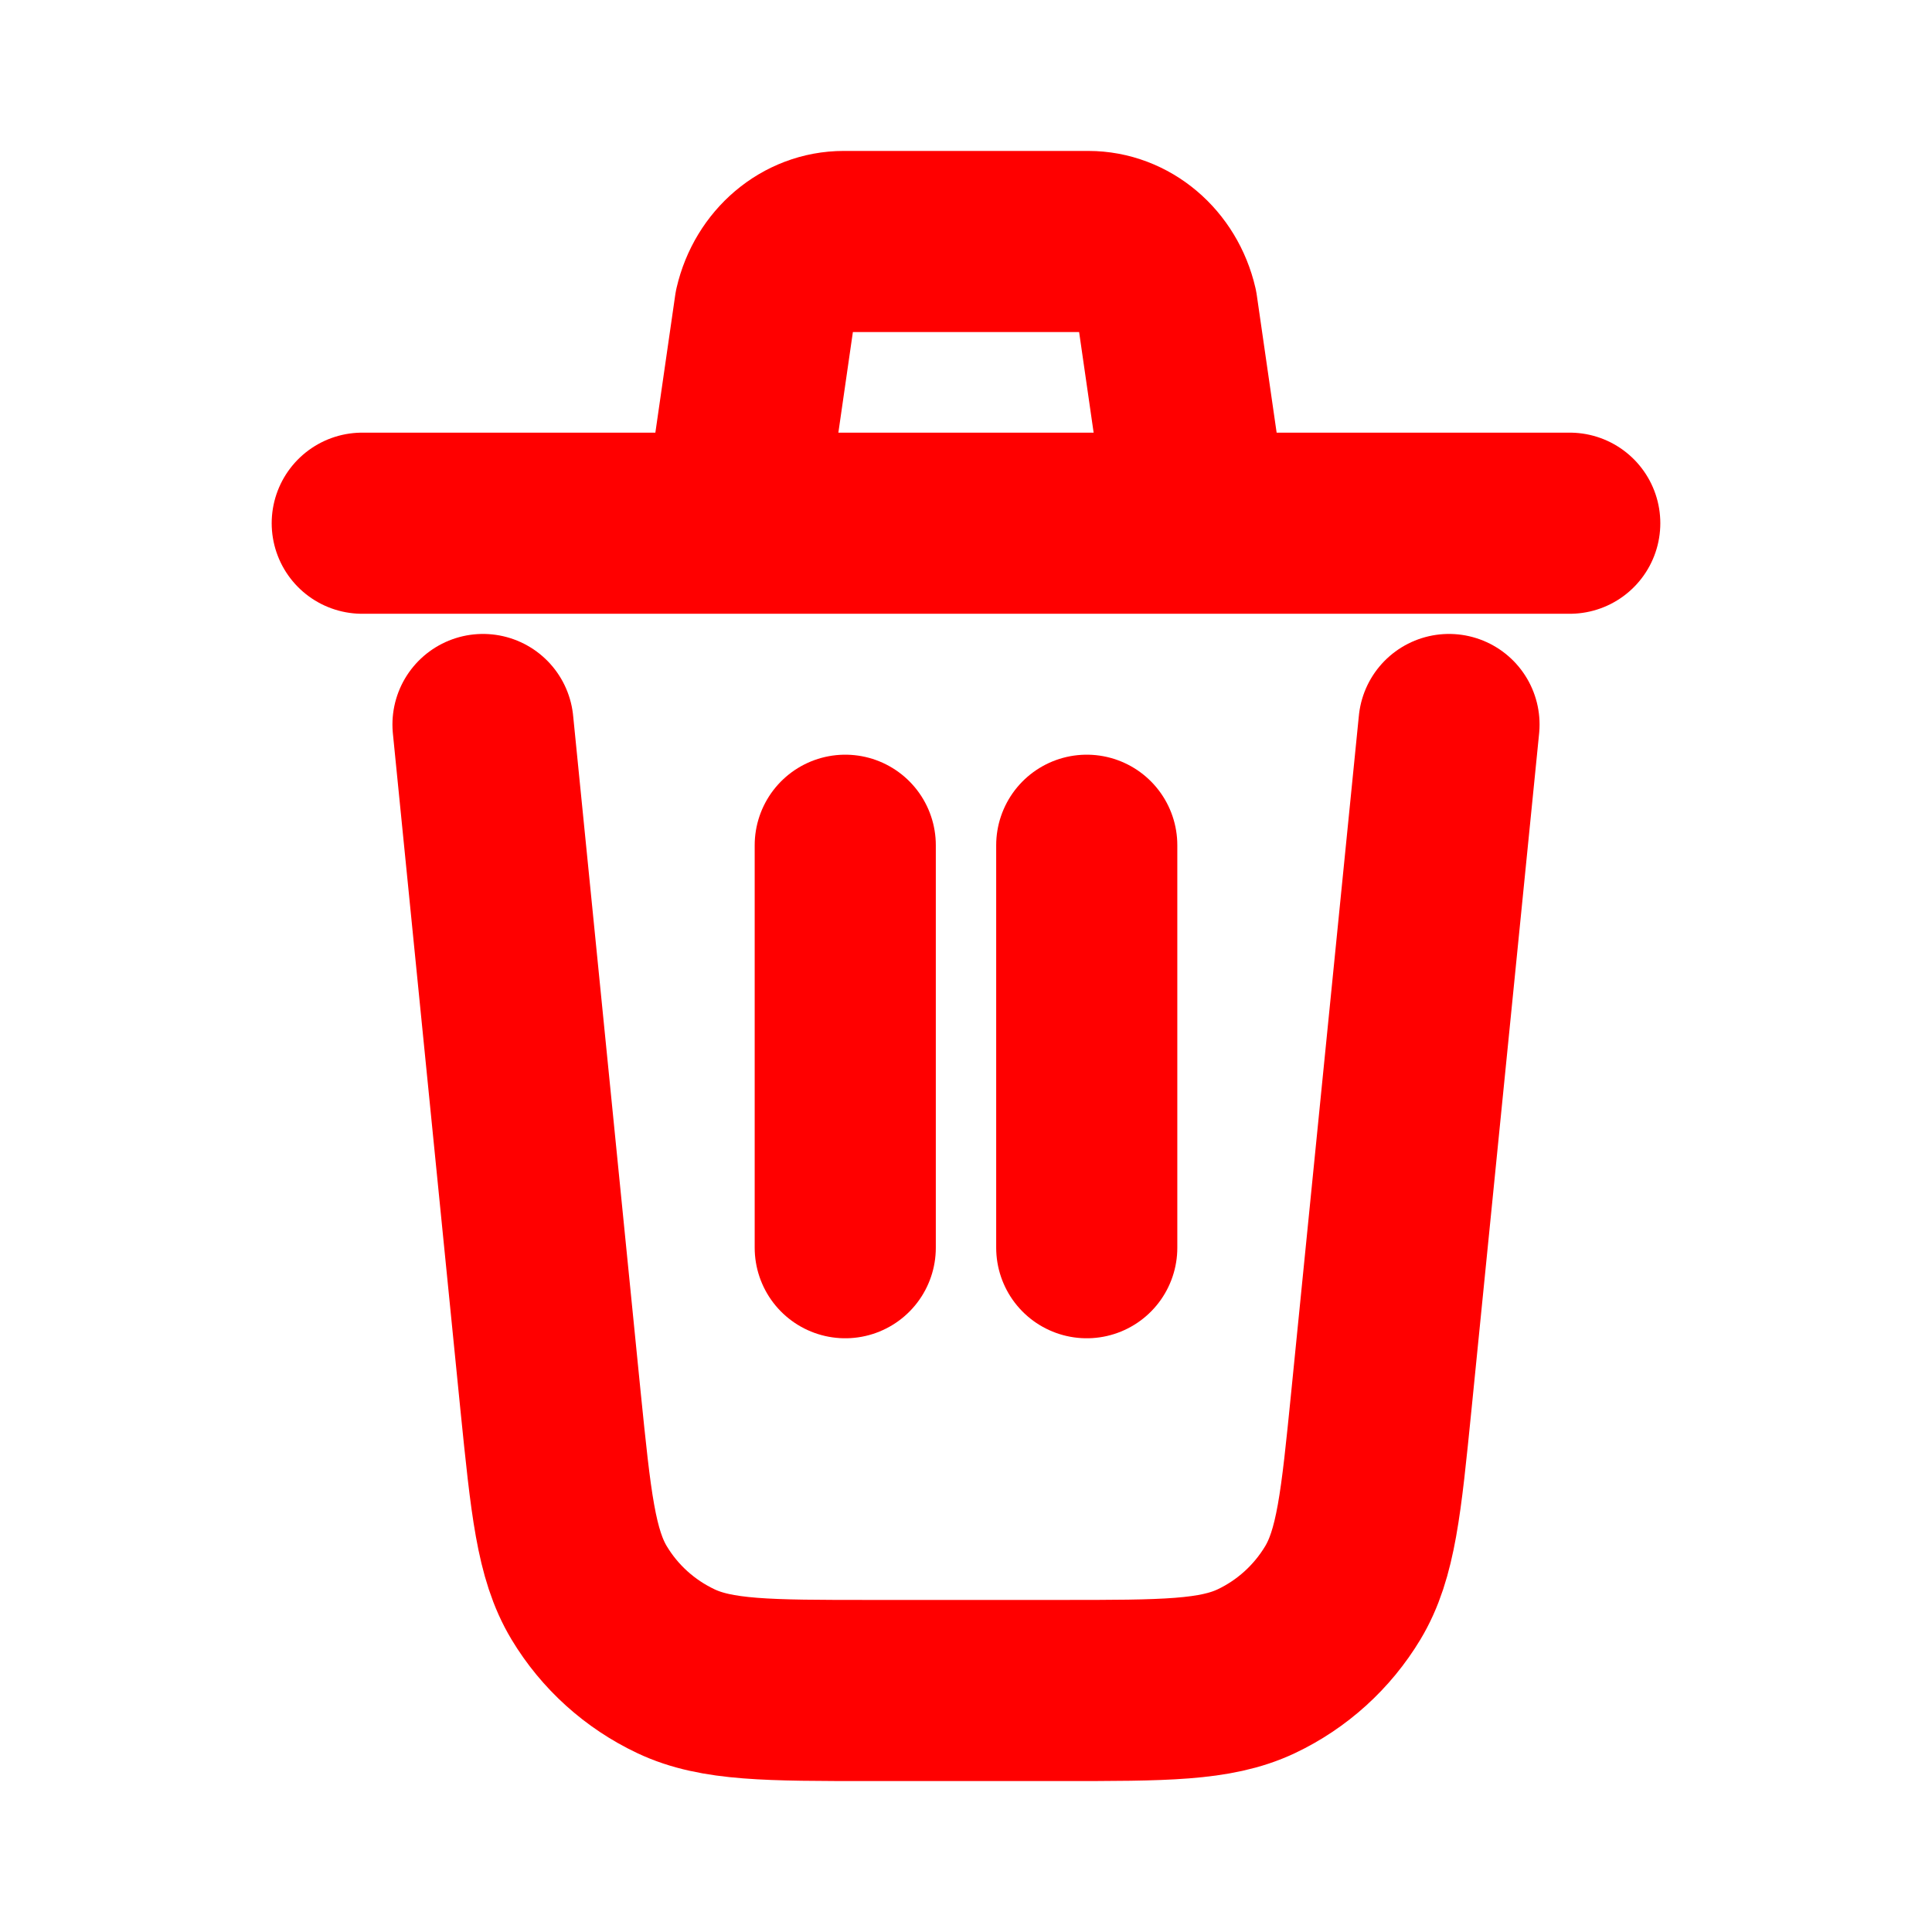 <svg width="16" height="16" viewBox="0 0 16 16" fill="none" xmlns="http://www.w3.org/2000/svg">
<path d="M12 6L11.44 11.599C11.355 12.447 11.313 12.871 11.12 13.192C10.95 13.474 10.701 13.7 10.403 13.841C10.065 14 9.64 14 8.787 14H7.213C6.361 14 5.935 14 5.597 13.84C5.299 13.699 5.049 13.474 4.879 13.191C4.687 12.871 4.645 12.447 4.559 11.599L4 6M9 10.333V7M7 10.333V7M3 4.333H6.077M6.077 4.333L6.334 2.552C6.409 2.228 6.678 2 6.987 2H9.013C9.322 2 9.591 2.228 9.666 2.552L9.923 4.333M6.077 4.333H9.923M9.923 4.333H13" stroke="#FF0000" stroke-width="1.5" stroke-linecap="round" stroke-linejoin="round"/>
</svg>
